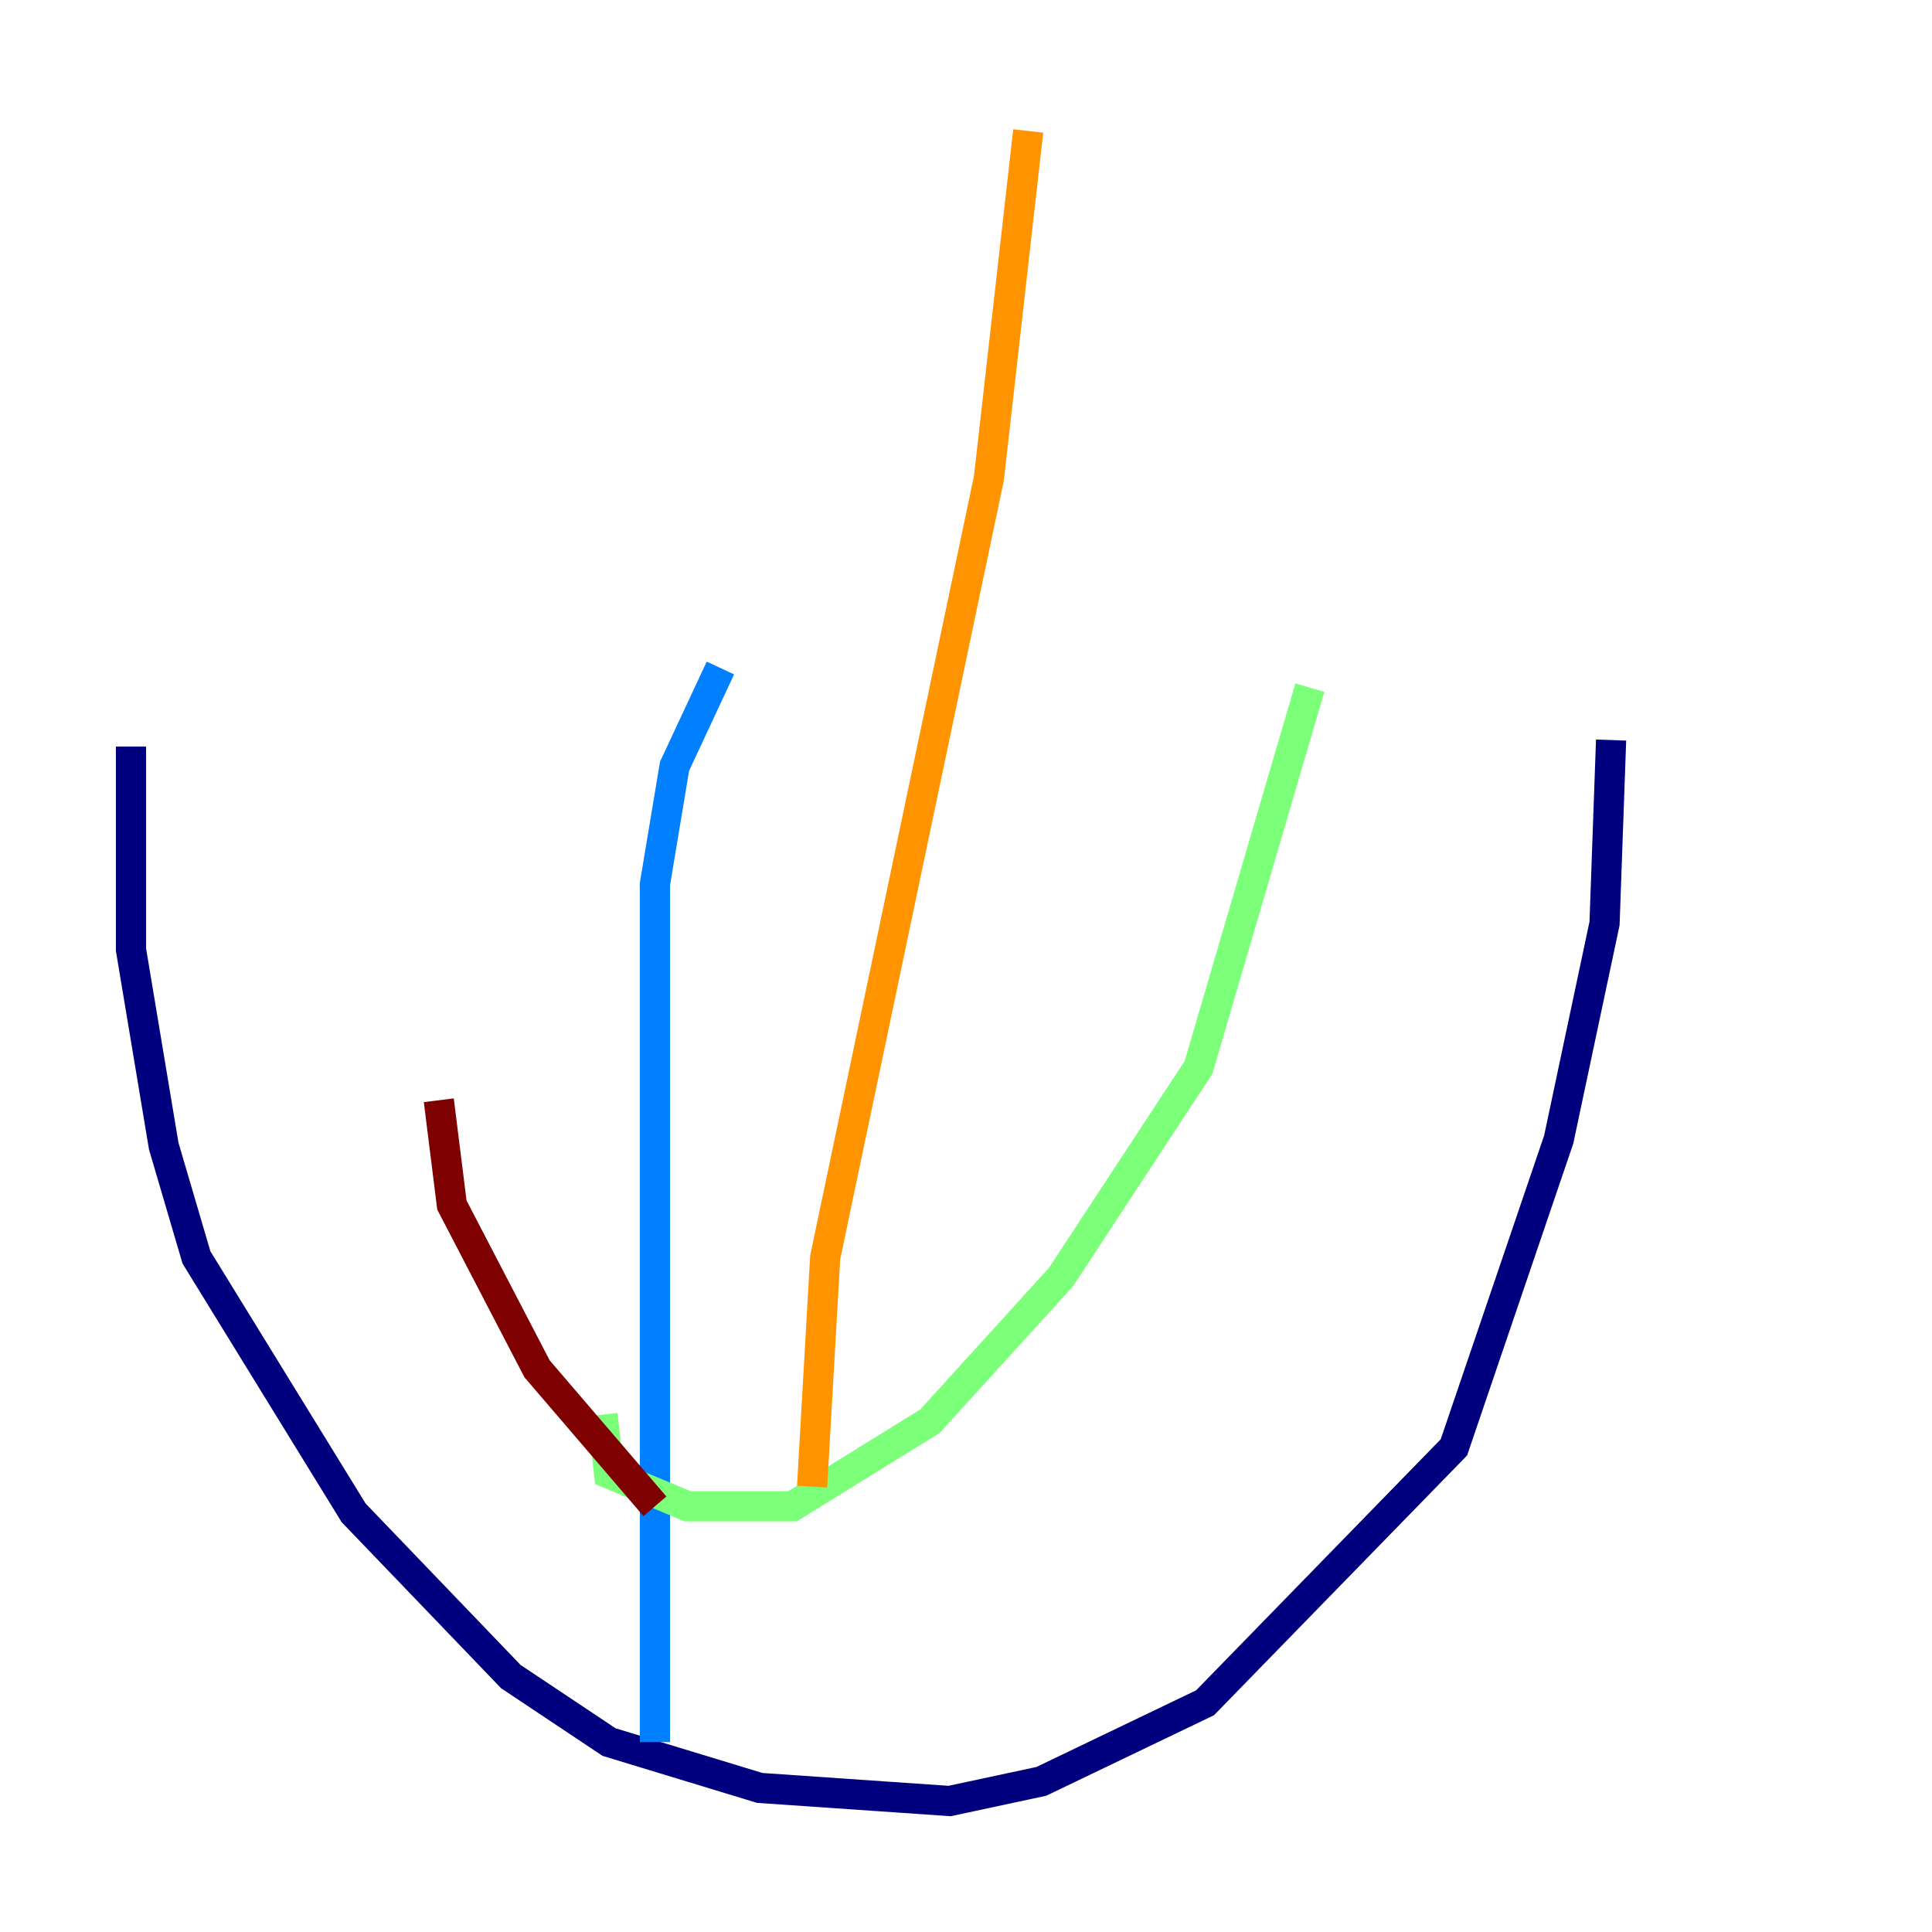 <?xml version="1.0" encoding="utf-8" ?>
<svg baseProfile="tiny" height="128" version="1.2" viewBox="0,0,128,128" width="128" xmlns="http://www.w3.org/2000/svg" xmlns:ev="http://www.w3.org/2001/xml-events" xmlns:xlink="http://www.w3.org/1999/xlink"><defs /><polyline fill="none" points="8.678,49.464 8.678,62.915 10.848,75.932 13.017,83.308 23.43,100.231 33.844,111.078 40.352,115.417 50.332,118.454 62.915,119.322 68.99,118.02 79.837,112.814 96.325,95.891 103.268,75.498 106.305,61.18 106.739,49.031" stroke="#00007f" stroke-width="2" /><polyline fill="none" points="43.39,115.417 43.39,58.576 44.691,50.766 47.729,44.258" stroke="#0080ff" stroke-width="2" /><polyline fill="none" points="39.919,93.722 40.352,97.627 45.559,99.797 52.502,99.797 61.614,94.156 70.291,84.61 79.403,70.725 86.78,45.559" stroke="#7cff79" stroke-width="2" /><polyline fill="none" points="68.122,8.678 65.519,31.675 54.671,83.308 53.803,98.495" stroke="#ff9400" stroke-width="2" /><polyline fill="none" points="29.071,72.895 29.939,79.837 35.58,90.685 43.39,99.797" stroke="#7f0000" stroke-width="2" /></svg>